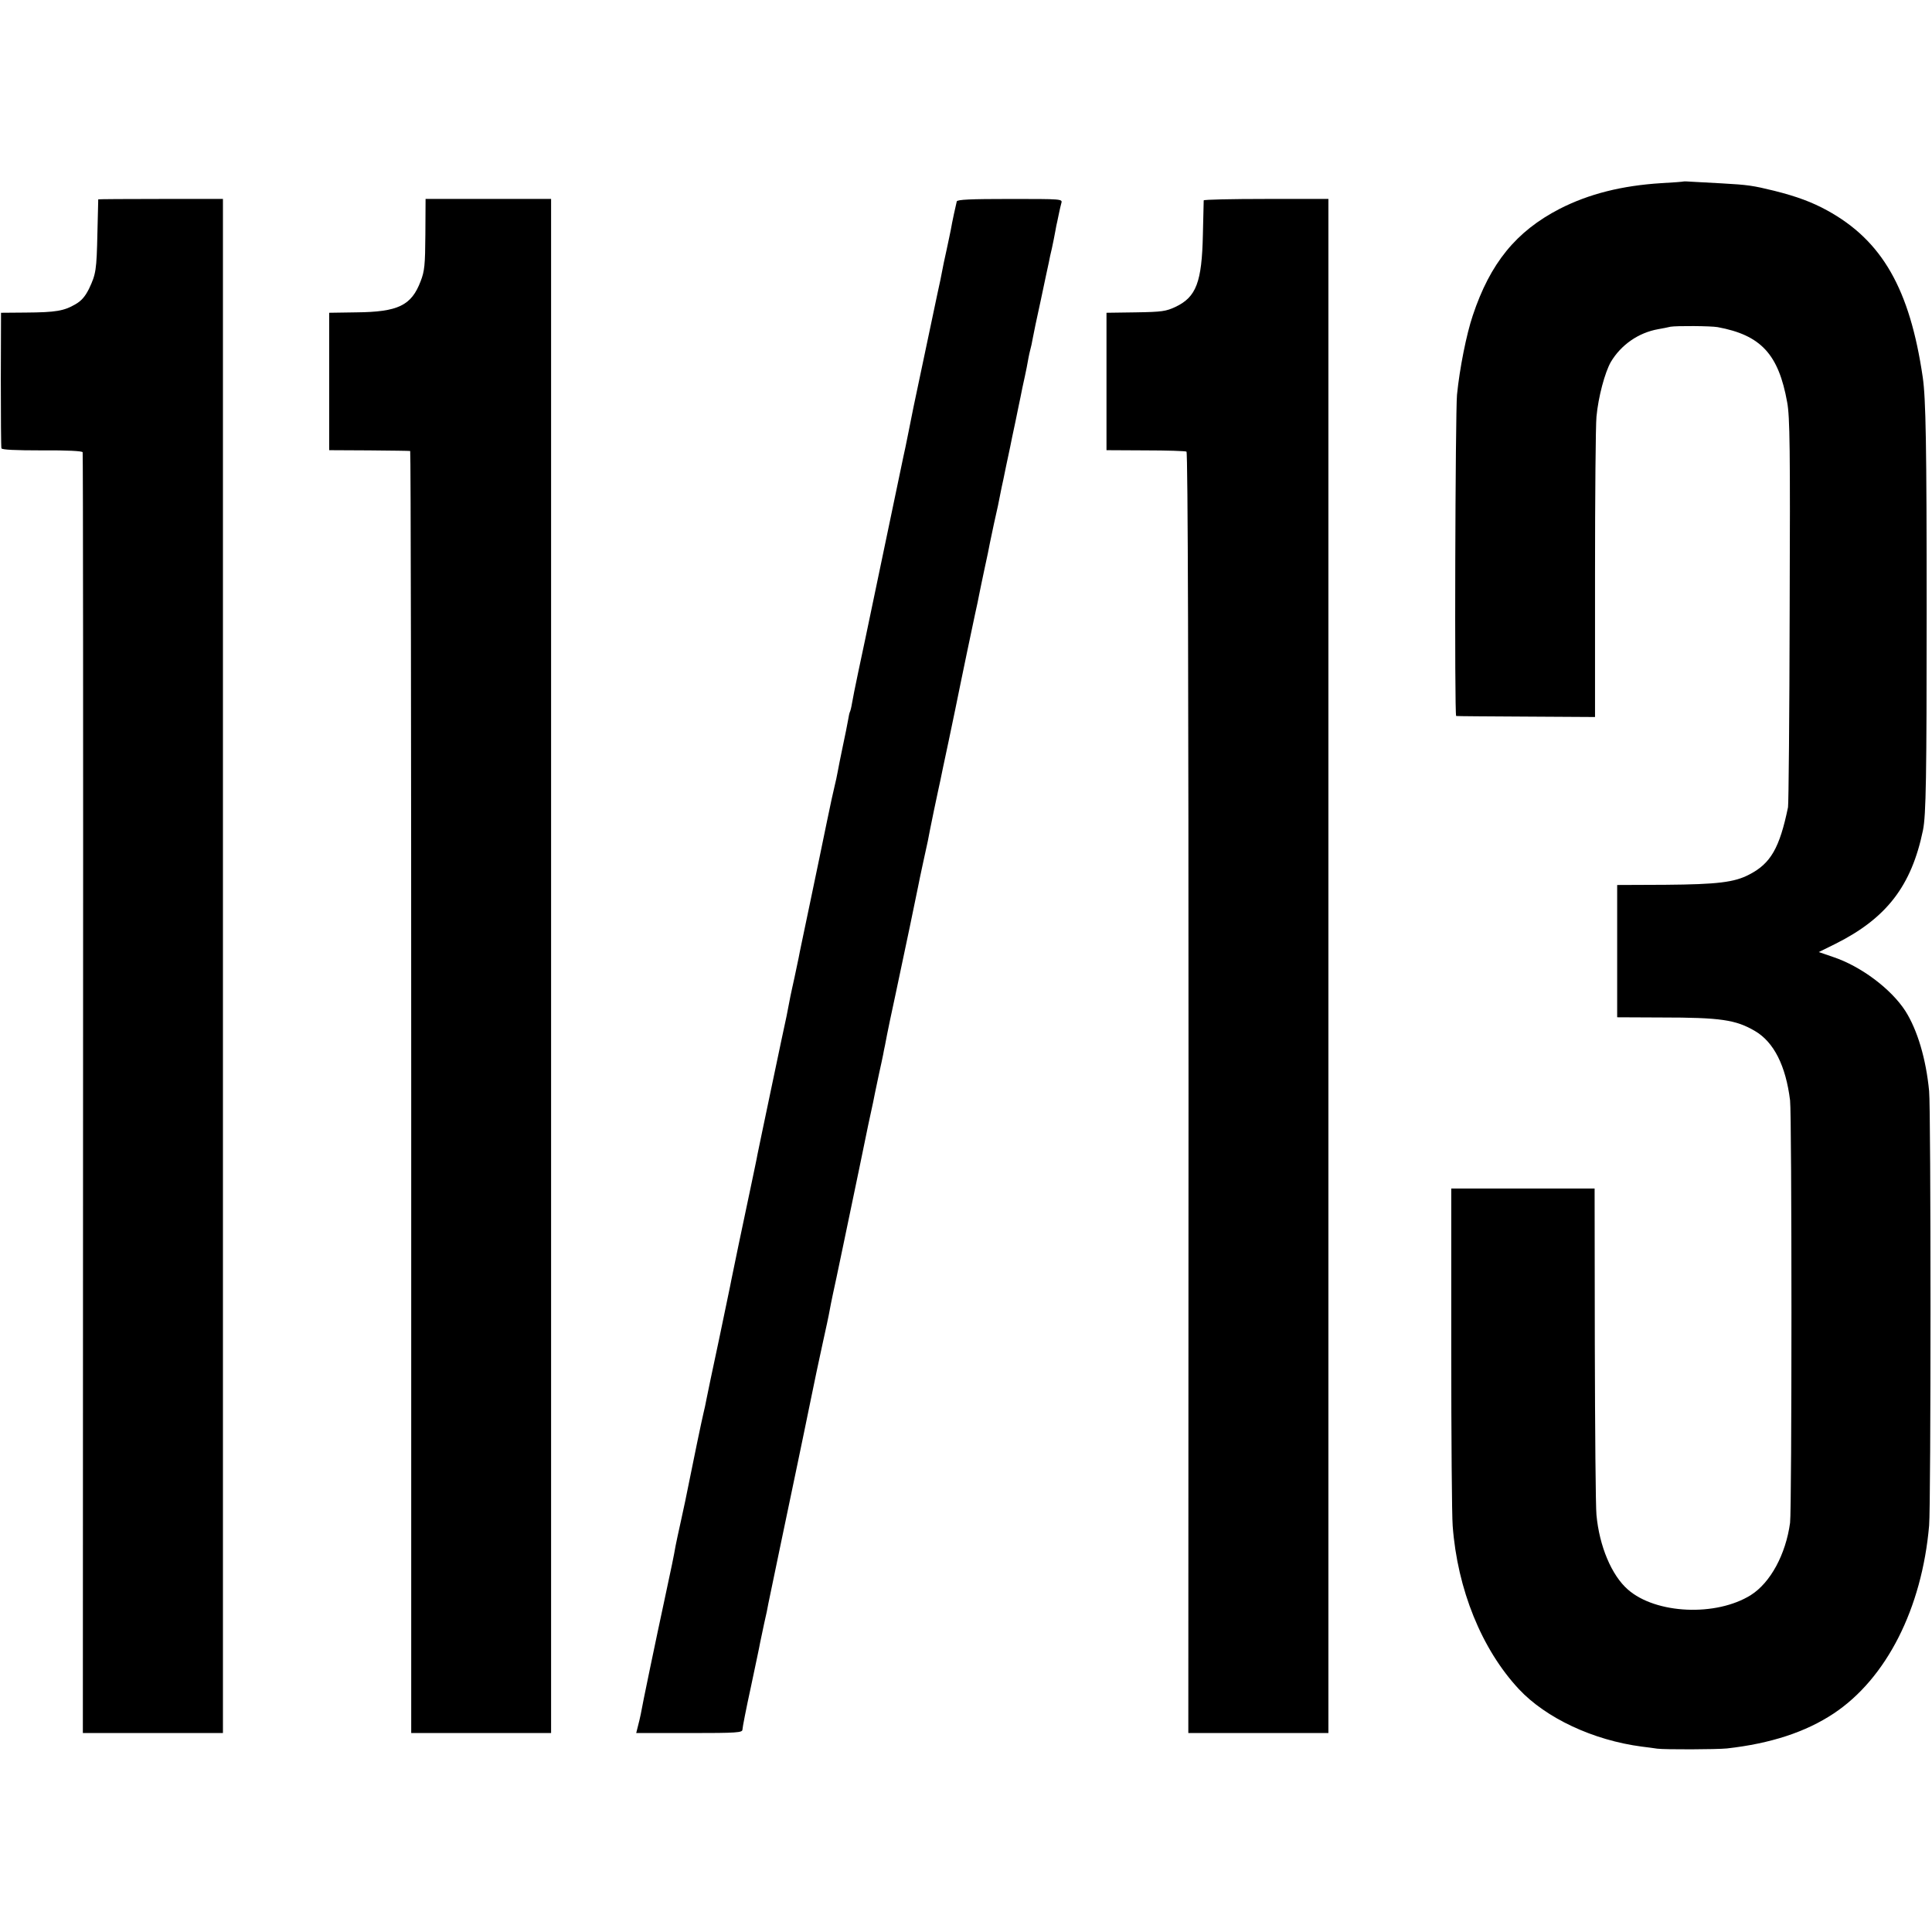 <?xml version="1.0" standalone="no"?>
<!DOCTYPE svg PUBLIC "-//W3C//DTD SVG 20010904//EN"
 "http://www.w3.org/TR/2001/REC-SVG-20010904/DTD/svg10.dtd">
<svg version="1.0" xmlns="http://www.w3.org/2000/svg"
 width="942pt" height="942pt" viewBox="0 0 942 942"
 preserveAspectRatio="xMidYMid meet">
<g transform="translate(0,942) scale(0.1,-0.1)"
fill="#000000" stroke="none">
<path d="M8208 8535 c-2 -1 -50 -5 -108 -8 -191 -12 -352 -52 -495 -125 -213
-110 -339 -265 -424 -520 -31 -92 -64 -257 -77 -387 -8 -81 -13 -1564 -4
-1566 3 -1 156 -2 341 -3 l336 -2 0 696 c0 382 3 728 7 768 9 97 41 216 70
267 50 84 135 143 231 160 22 4 49 9 60 12 30 5 196 4 230 -2 211 -39 297
-132 339 -367 13 -70 15 -225 12 -1013 -1 -511 -5 -944 -8 -961 -41 -198 -84
-274 -189 -328 -72 -38 -155 -48 -409 -50 l-235 -1 0 -322 0 -323 215 -1 c290
0 363 -11 457 -66 92 -54 150 -169 171 -338 9 -76 9 -1993 0 -2060 -21 -154
-96 -292 -191 -352 -169 -106 -464 -93 -600 27 -79 69 -139 211 -153 364 -4
39 -7 413 -8 831 l-1 760 -350 0 -349 0 0 -780 c0 -429 3 -818 7 -865 23 -309
141 -601 323 -796 132 -141 362 -249 599 -280 27 -3 61 -8 75 -10 39 -5 290
-4 340 1 214 24 384 80 520 170 258 171 431 513 466 917 9 102 9 2028 0 2118
-15 157 -57 298 -116 391 -70 108 -217 218 -352 263 l-70 24 81 40 c250 125
371 283 427 554 15 73 18 261 18 1068 0 812 -4 1036 -19 1140 -63 431 -198
667 -466 814 -73 40 -147 68 -259 96 -102 25 -128 29 -255 36 -60 3 -127 7
-147 8 -21 2 -39 2 -40 1z"/>
<path d="M479 8448 c0 -2 -2 -75 -4 -163 -4 -183 -7 -201 -41 -273 -19 -38
-37 -59 -67 -76 -55 -32 -95 -39 -241 -40 l-121 -1 -1 -325 c0 -179 1 -330 3
-336 3 -7 68 -10 198 -10 122 1 196 -3 198 -9 2 -5 3 -1413 2 -3128 l-1 -3117
342 0 341 0 0 3740 0 3740 -303 0 c-167 0 -304 -1 -305 -2z"/>
<path d="M2074 8277 c-1 -150 -4 -179 -23 -228 -45 -119 -110 -150 -314 -152
l-132 -2 0 -335 0 -335 195 -1 c107 -1 197 -2 200 -3 3 -1 5 -1407 5 -3126 l0
-3125 341 0 341 0 0 3740 0 3740 -306 0 -306 0 -1 -173z"/>
<path d="M4665 8438 c-4 -15 -23 -102 -29 -138 -3 -14 -12 -59 -21 -100 -9
-41 -19 -86 -21 -100 -2 -14 -13 -65 -24 -115 -18 -86 -107 -508 -116 -550 -2
-11 -13 -65 -24 -120 -11 -55 -22 -109 -25 -120 -9 -43 -176 -843 -185 -885
-5 -25 -21 -99 -35 -165 -14 -66 -28 -136 -31 -155 -3 -19 -8 -38 -10 -41 -2
-3 -6 -21 -9 -40 -3 -19 -15 -77 -26 -129 -11 -52 -22 -108 -25 -125 -3 -16
-9 -46 -14 -65 -5 -20 -23 -101 -39 -180 -16 -80 -53 -255 -81 -390 -28 -135
-54 -256 -56 -270 -3 -13 -12 -56 -20 -95 -9 -38 -17 -80 -20 -92 -4 -22 -6
-31 -19 -98 -4 -16 -36 -169 -72 -340 -36 -170 -67 -321 -70 -335 -2 -14 -18
-88 -34 -165 -36 -168 -86 -410 -93 -445 -2 -14 -30 -144 -60 -290 -31 -145
-59 -278 -62 -295 -3 -16 -9 -46 -14 -65 -7 -28 -53 -249 -76 -365 -10 -51
-14 -69 -34 -161 -12 -55 -24 -109 -26 -121 -9 -52 -19 -100 -54 -263 -38
-176 -111 -526 -116 -559 -3 -14 -9 -41 -14 -59 l-8 -32 259 0 c234 0 259 2
259 17 0 9 18 102 41 207 22 105 43 202 45 216 3 13 12 56 20 95 9 38 18 81
20 95 7 34 106 510 144 690 17 80 44 213 61 295 17 83 43 209 59 280 16 72 32
146 35 165 3 19 11 55 16 80 11 47 79 376 129 615 33 162 60 291 67 320 2 11
6 31 9 45 3 13 12 56 20 95 9 38 17 80 20 93 2 12 6 32 9 45 2 12 7 36 10 52
3 17 21 102 40 190 48 224 104 494 111 530 3 17 14 68 24 115 10 47 21 96 24
110 2 14 16 81 30 150 15 69 28 134 31 145 2 11 20 97 40 190 20 94 47 226 61
295 14 69 27 132 29 140 7 32 37 176 39 185 10 44 16 74 20 95 3 14 14 70 26
125 12 55 24 111 26 125 3 13 12 56 20 95 9 38 17 79 20 90 2 11 6 31 9 45 3
14 7 34 9 45 3 11 12 56 21 100 9 44 19 89 21 99 2 11 13 65 25 120 11 56 23
110 25 121 2 11 6 31 9 45 19 85 27 128 30 147 2 11 6 29 9 40 3 10 8 33 11
51 3 18 21 104 40 190 18 87 36 169 39 183 2 13 9 44 15 69 5 25 13 61 16 80
3 19 8 42 10 50 2 8 6 27 9 43 3 15 8 36 11 47 6 20 1 20 -250 20 -196 0 -257
-3 -260 -12z"/>
<path d="M5869 8443 c0 -5 -2 -80 -4 -168 -5 -230 -32 -303 -133 -351 -47 -22
-66 -25 -195 -27 l-142 -2 0 -335 0 -335 190 -1 c105 0 195 -3 200 -6 7 -4 10
-1128 10 -3127 l-1 -3121 342 0 341 0 0 3740 0 3740 -304 0 c-167 0 -303 -3
-304 -7z"/>
</g>
</svg>
